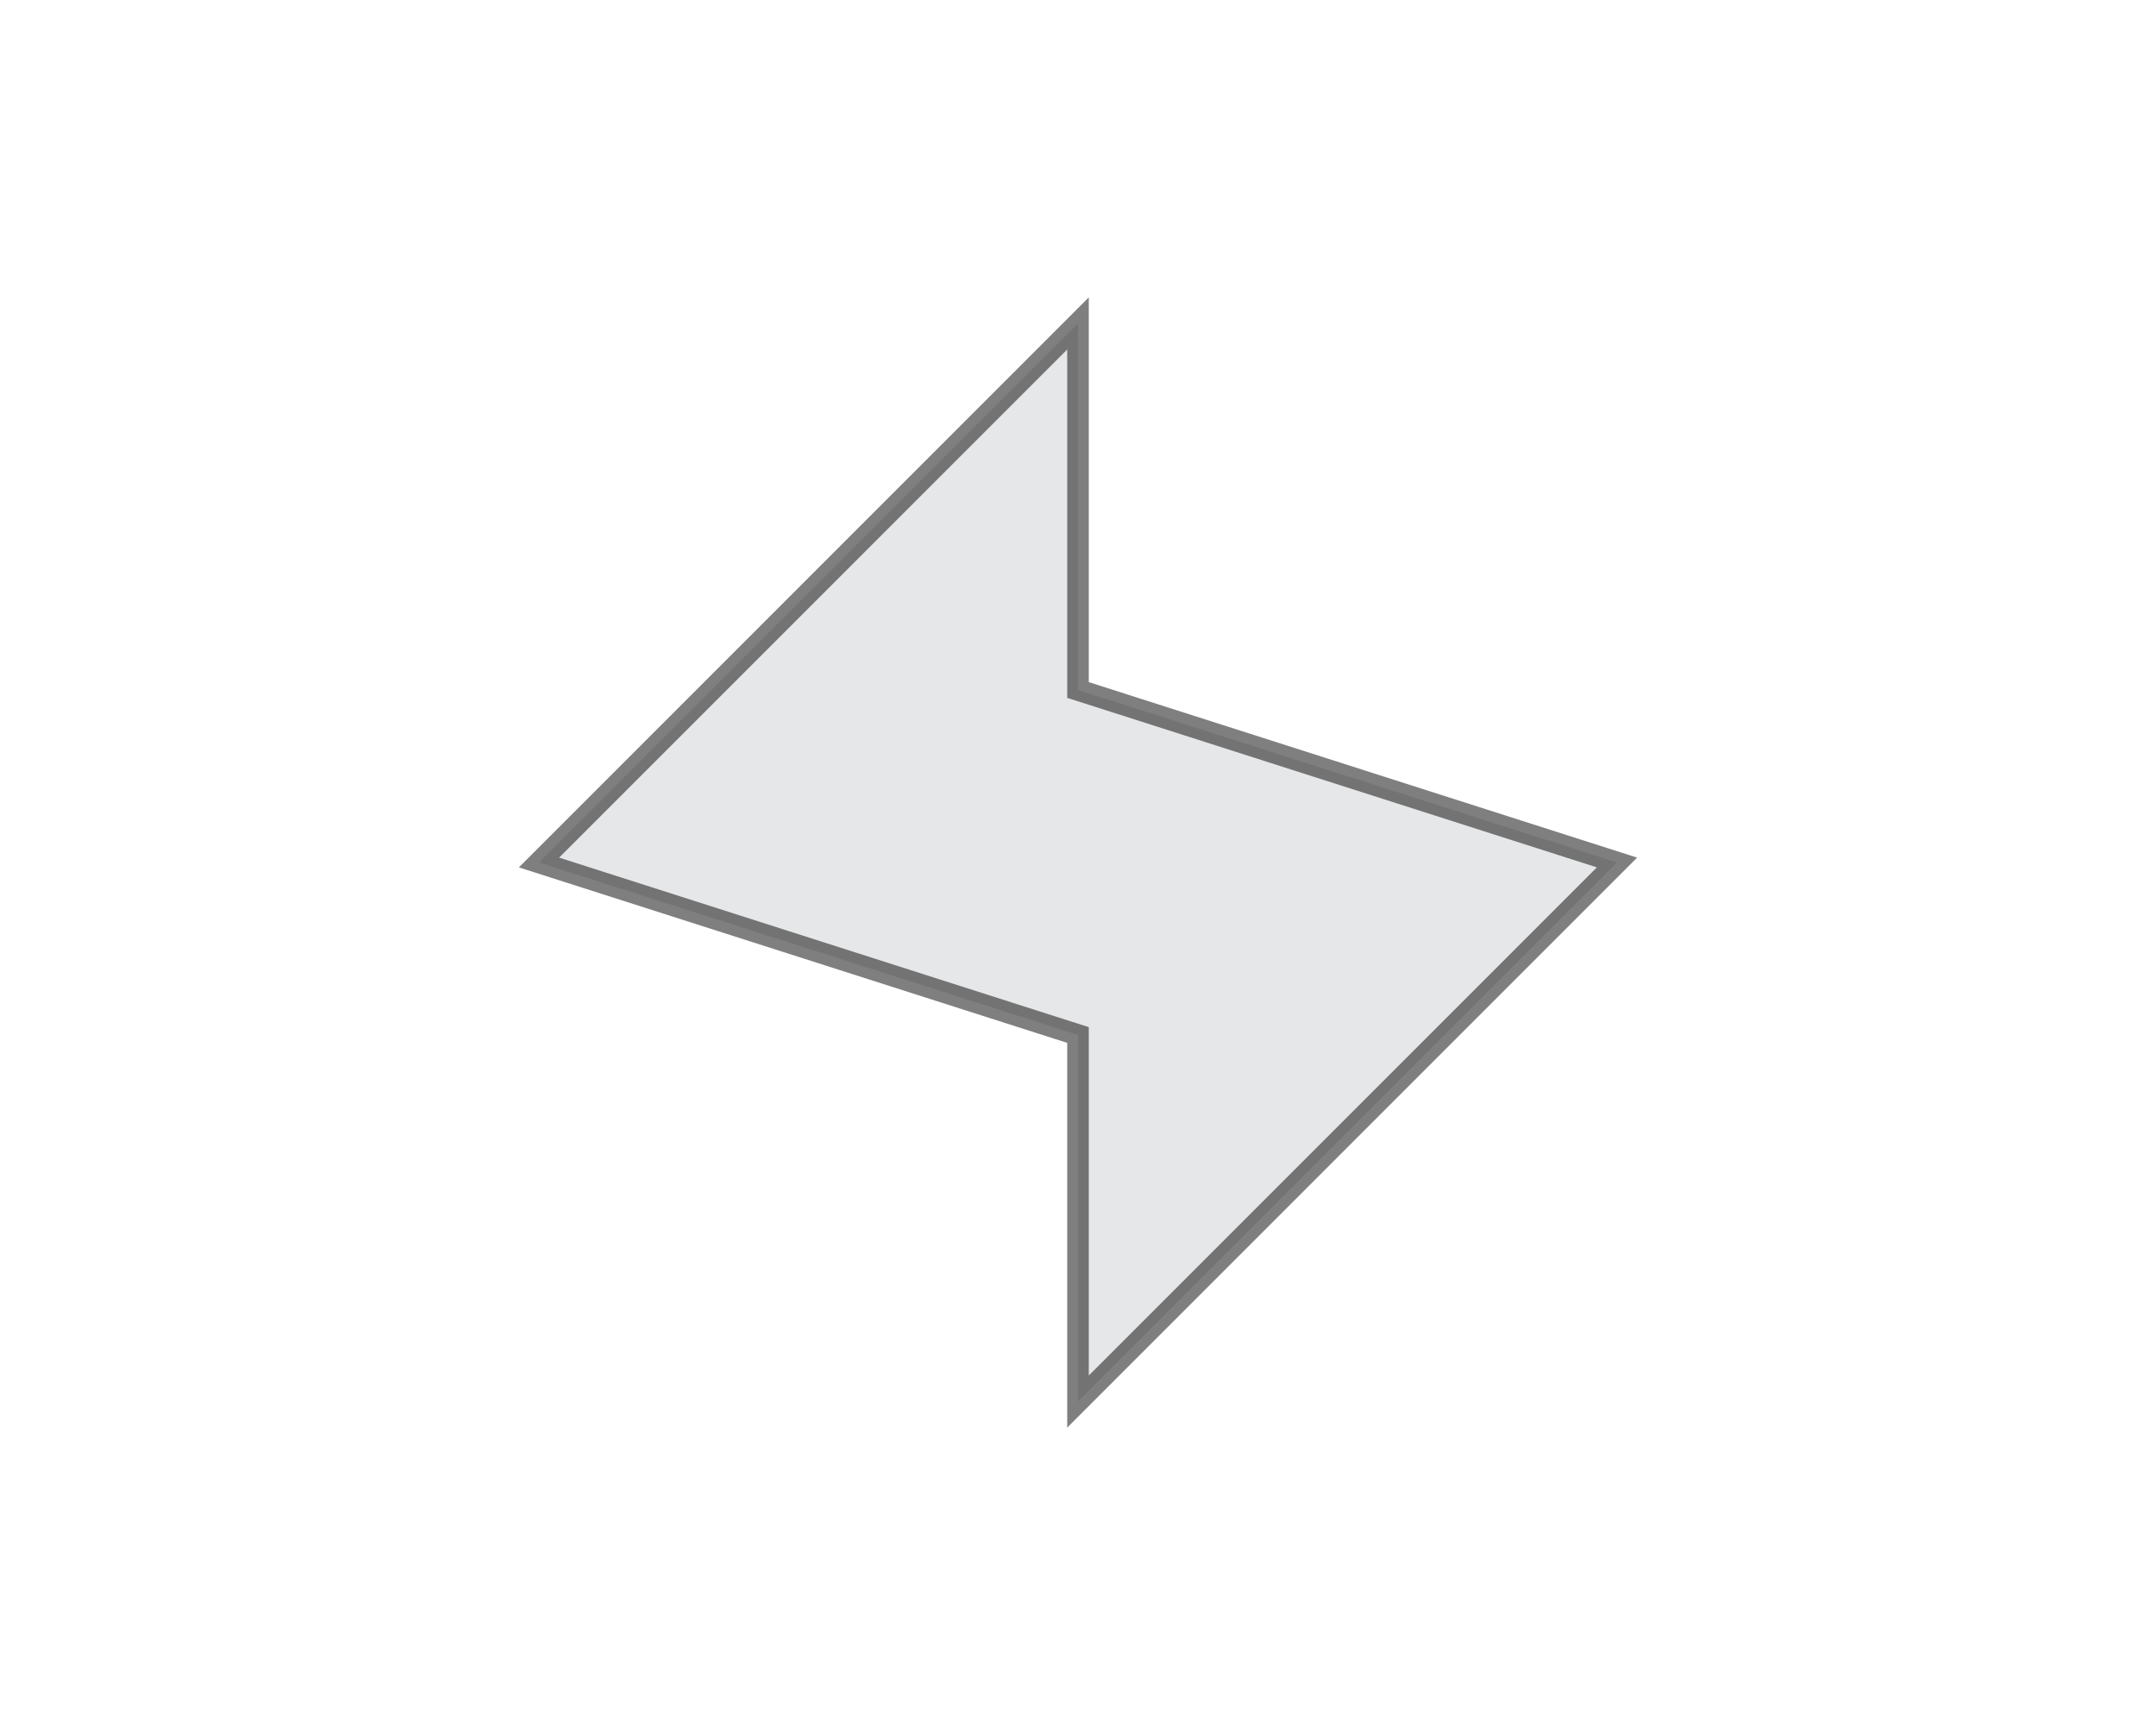 <?xml version="1.0" encoding="utf-8"?>
<!-- Generator: Adobe Illustrator 23.0.1, SVG Export Plug-In . SVG Version: 6.00 Build 0)  -->
<svg version="1.1" id="Layer_1" xmlns="http://www.w3.org/2000/svg" xmlns:xlink="http://www.w3.org/1999/xlink" x="0px" y="0px"
	 viewBox="0 0 10 8" style="enable-background:new 0 0 10 8;" xml:space="preserve">
<style type="text/css">
	.st0{fill:#E6E7E8;stroke:#000000;stroke-width:0.1;stroke-miterlimit:10;stroke-opacity:0.5;}
</style>
<polygon class="st0" points="7.5,4 5,3.2 5,1.5 2.5,4 5,4.8 5,6.5 "/>
</svg>
